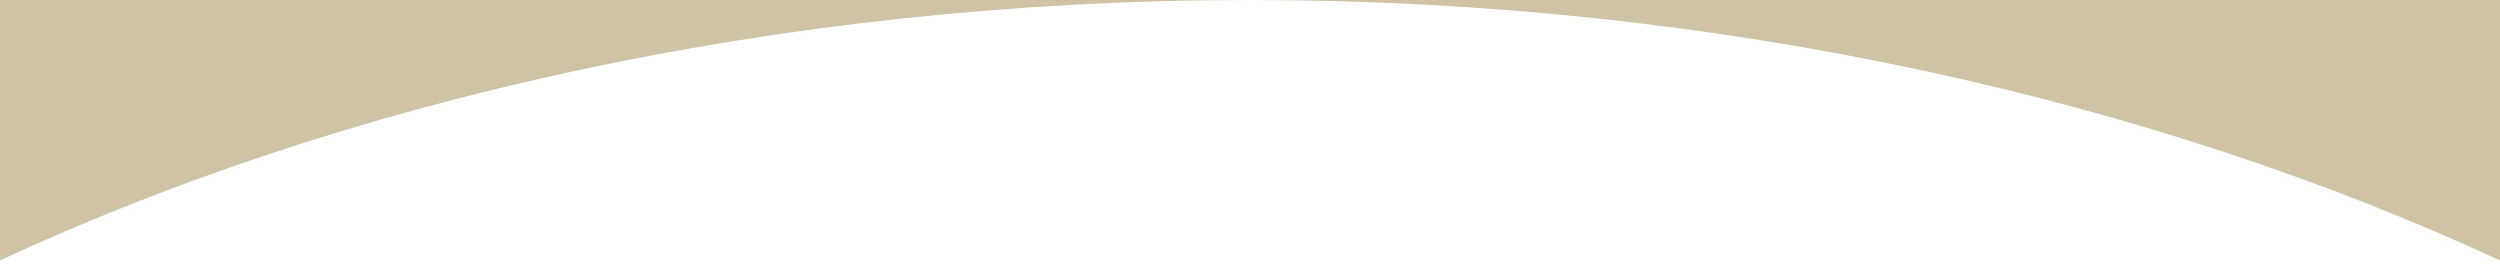 <svg id='dataItem-lqjbau0e-bottom' preserveAspectRatio='none' data-bbox='0 91 1920 209' viewBox='0 91 1920 209' height='100%' width='100%' xmlns='http://www.w3.org/2000/svg' data-type='shape'><defs><style>#dataItem-lqjbau0e-bottom > g { transform: scaleY(-1) translateY(-391px); } #dataItem-lqjbau0e-bottom { fill: #cfc2a5; }</style></defs><g><path fill-rule='evenodd' d='M1920 291C1656.8 169.2 1323.3 91 960 91S262.5 169.2 0 291v9h1920v-9z M0,90 h1920 v210 h-1920 Z'/></g></svg>